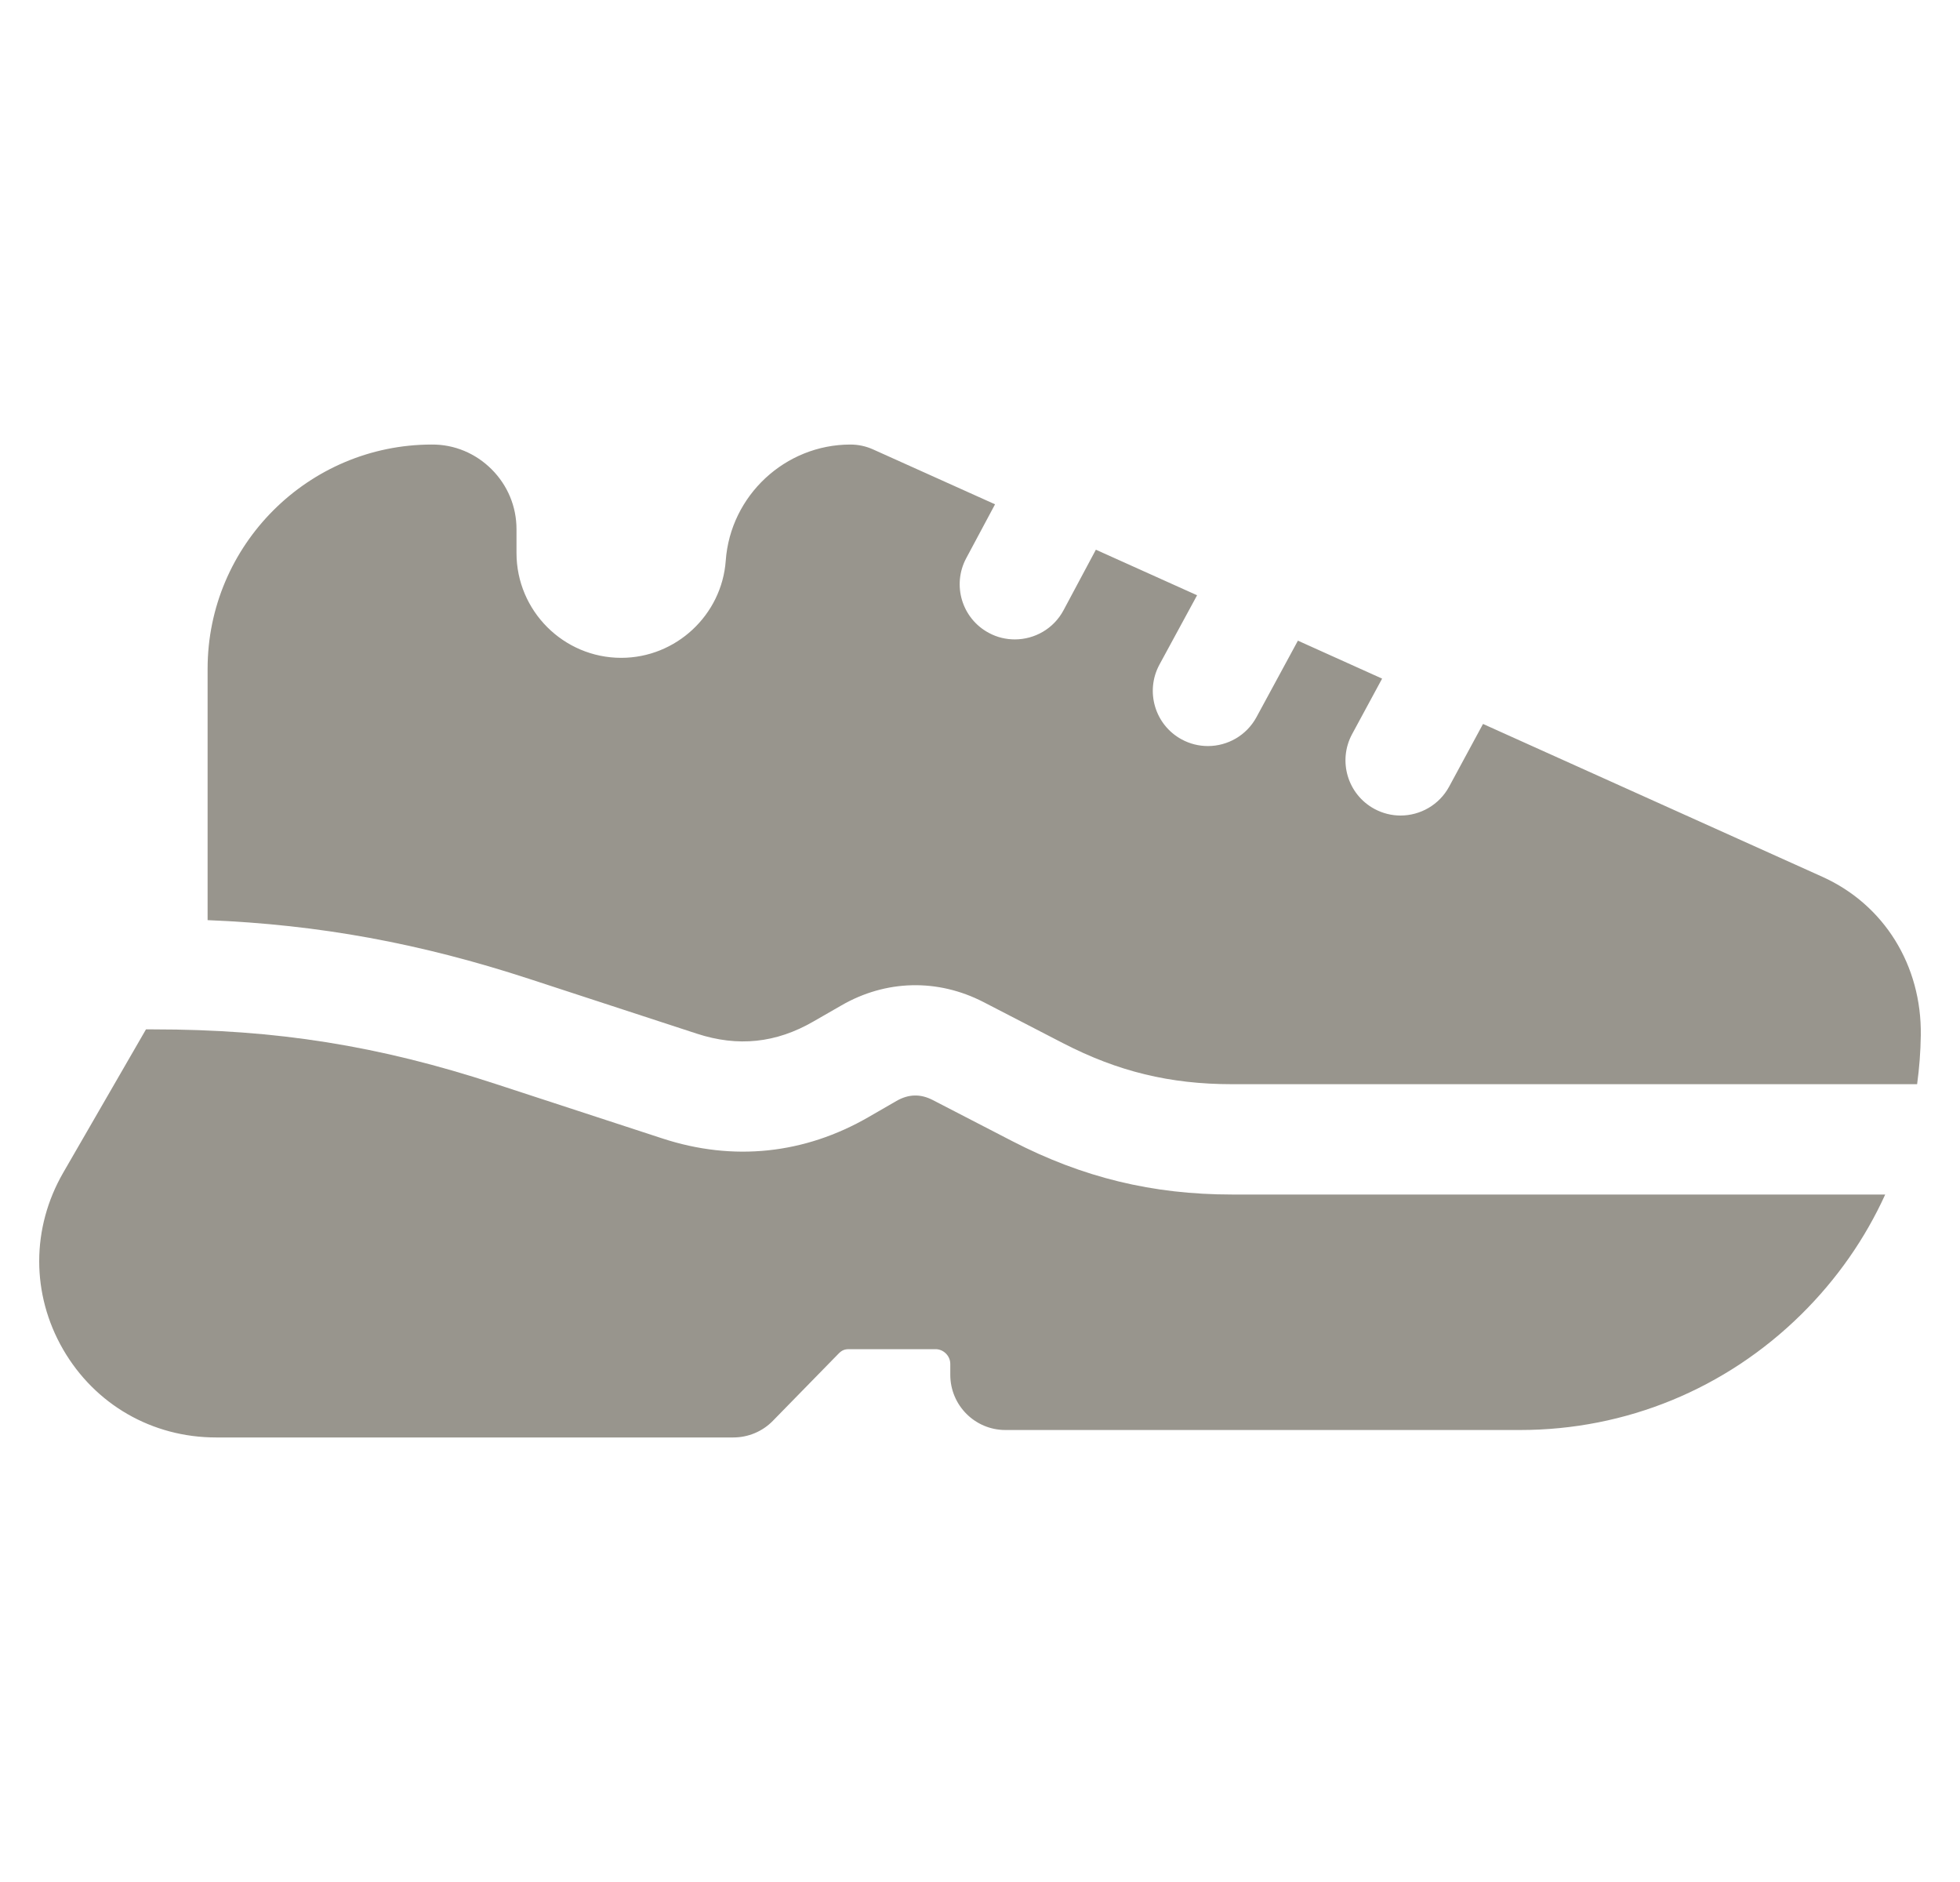 <svg width="25" height="24" viewBox="0 0 25 24" fill="none" xmlns="http://www.w3.org/2000/svg">
<g clip-path="url(#clip0_15005_26)">
<path d="M6.753 12.484L8.889 13.182C9.413 13.353 9.899 13.302 10.376 13.026L10.731 12.822C11.3 12.493 11.961 12.478 12.545 12.779L13.559 13.303C14.26 13.665 14.924 13.826 15.713 13.826H24.453C24.481 13.621 24.497 13.414 24.5 13.204C24.513 12.311 24.032 11.536 23.244 11.181L18.916 9.232L18.484 10.031C18.357 10.266 18.114 10.4 17.864 10.4C17.752 10.4 17.637 10.373 17.53 10.315C17.189 10.13 17.062 9.704 17.246 9.362L17.629 8.654L16.555 8.17L16.026 9.146C15.898 9.381 15.656 9.514 15.407 9.514C15.294 9.514 15.179 9.487 15.072 9.429C14.731 9.244 14.604 8.817 14.789 8.475L15.269 7.591L13.978 7.01L13.565 7.783C13.438 8.02 13.195 8.154 12.944 8.154C12.832 8.154 12.718 8.128 12.613 8.071C12.27 7.888 12.141 7.462 12.324 7.119L12.692 6.431L11.136 5.731C11.045 5.69 10.947 5.669 10.847 5.669C10.015 5.669 9.317 6.319 9.257 7.149C9.207 7.844 8.621 8.389 7.924 8.389C7.187 8.389 6.588 7.789 6.588 7.052V6.748C6.588 6.46 6.475 6.189 6.271 5.985C6.067 5.781 5.796 5.667 5.509 5.669C3.932 5.669 2.648 6.952 2.648 8.529V11.734C4.068 11.791 5.359 12.028 6.753 12.484Z" fill="#98958D"/>
<path d="M15.713 15.233C14.702 15.233 13.812 15.017 12.913 14.553L11.899 14.029C11.741 13.947 11.589 13.951 11.434 14.04L11.079 14.245C10.26 14.718 9.352 14.813 8.452 14.519L6.316 13.821C4.827 13.334 3.523 13.127 1.956 13.127H1.862L0.806 14.955C0.399 15.661 0.398 16.503 0.804 17.207C1.211 17.911 1.94 18.331 2.756 18.331H9.354C9.543 18.331 9.725 18.255 9.857 18.12L10.697 17.261C10.739 17.219 10.772 17.205 10.832 17.205H11.933C12.035 17.205 12.121 17.291 12.121 17.393V17.532C12.121 17.921 12.436 18.236 12.824 18.236H19.389C20.737 18.236 22.011 17.713 22.975 16.762C23.429 16.314 23.79 15.796 24.046 15.233H15.713V15.233Z" fill="#98958D"/>
</g>
<defs>
<clipPath id="clip0_15005_26">
<rect width="24" height="24" fill="white" transform="translate(0.5)"/>
</clipPath>
</defs>
</svg>
